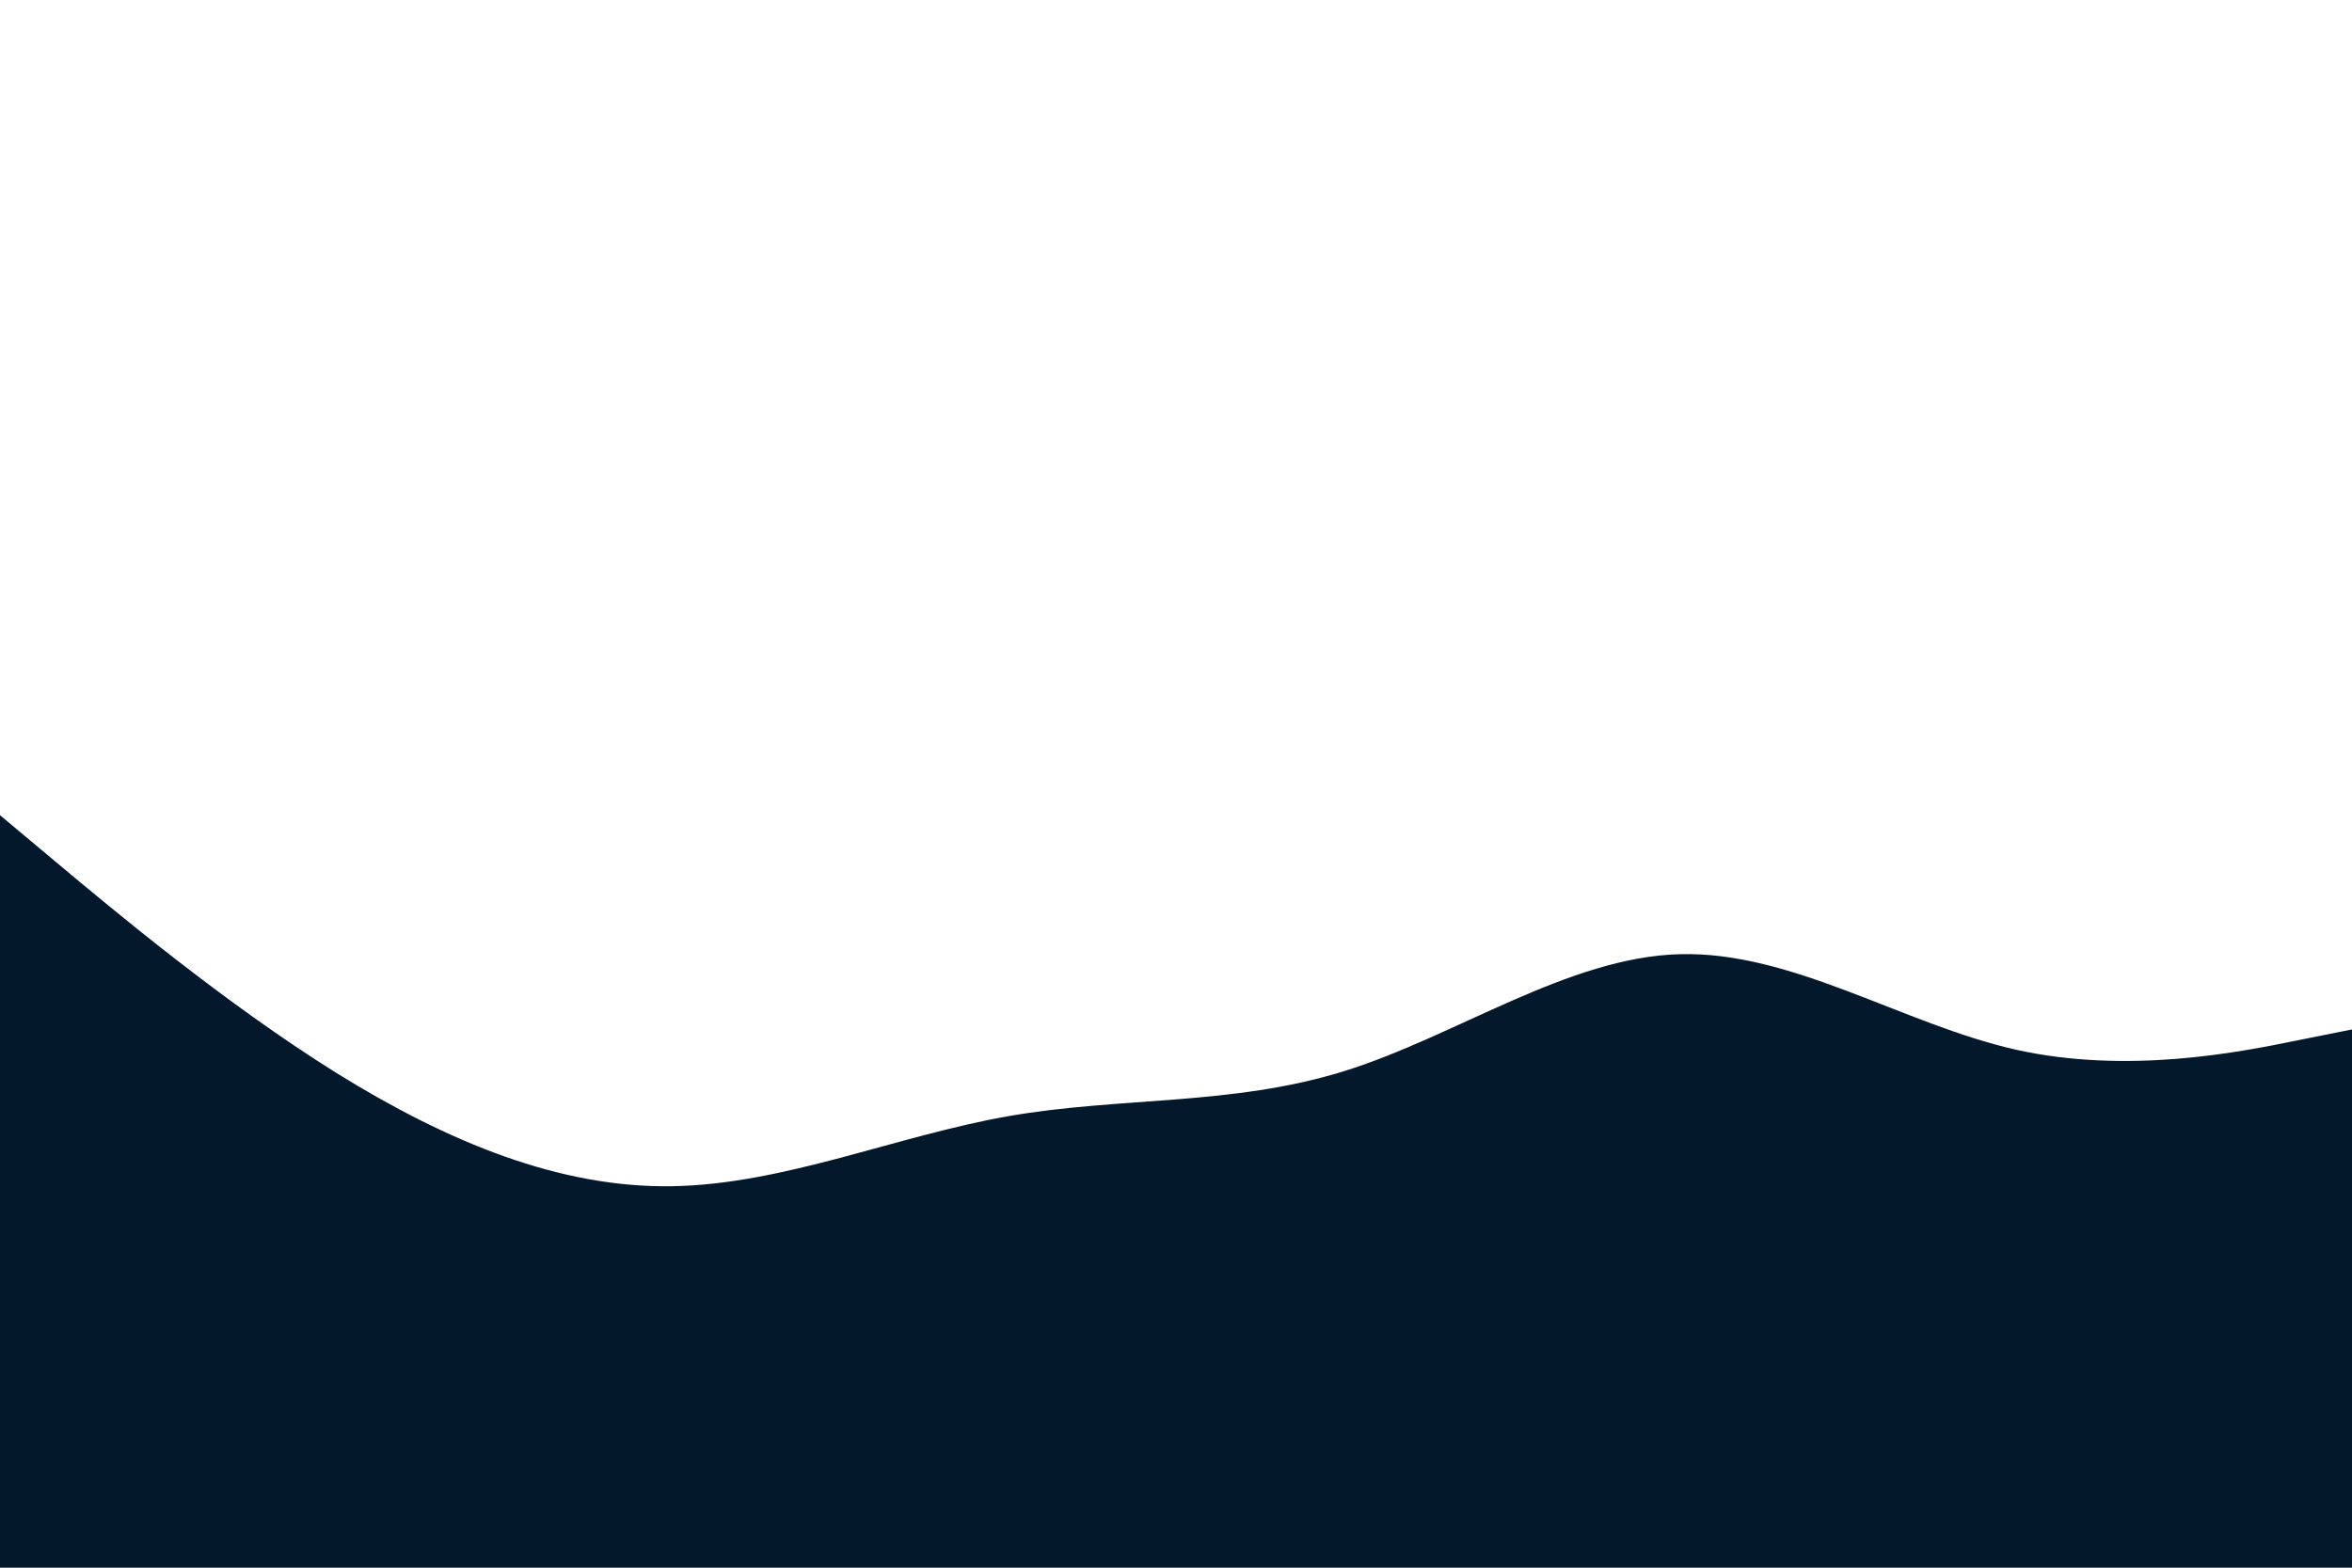 <svg id="visual" viewBox="0 0 900 600" width="900" height="600" xmlns="http://www.w3.org/2000/svg" xmlns:xlink="http://www.w3.org/1999/xlink" version="1.1"><path d="M0 312L21.5 330C43 348 86 384 128.8 410.7C171.7 437.3 214.3 454.7 257.2 454C300 453.3 343 434.7 385.8 427.2C428.7 419.7 471.3 423.3 514.2 410C557 396.7 600 366.3 642.8 365.2C685.7 364 728.3 392 771.2 401.7C814 411.3 857 402.7 878.5 398.3L900 394L900 601L878.5 601C857 601 814 601 771.2 601C728.3 601 685.7 601 642.8 601C600 601 557 601 514.2 601C471.3 601 428.7 601 385.8 601C343 601 300 601 257.2 601C214.3 601 171.7 601 128.8 601C86 601 43 601 21.5 601L0 601Z" fill="#03182B" stroke-linecap="round" stroke-linejoin="miter"></path></svg>